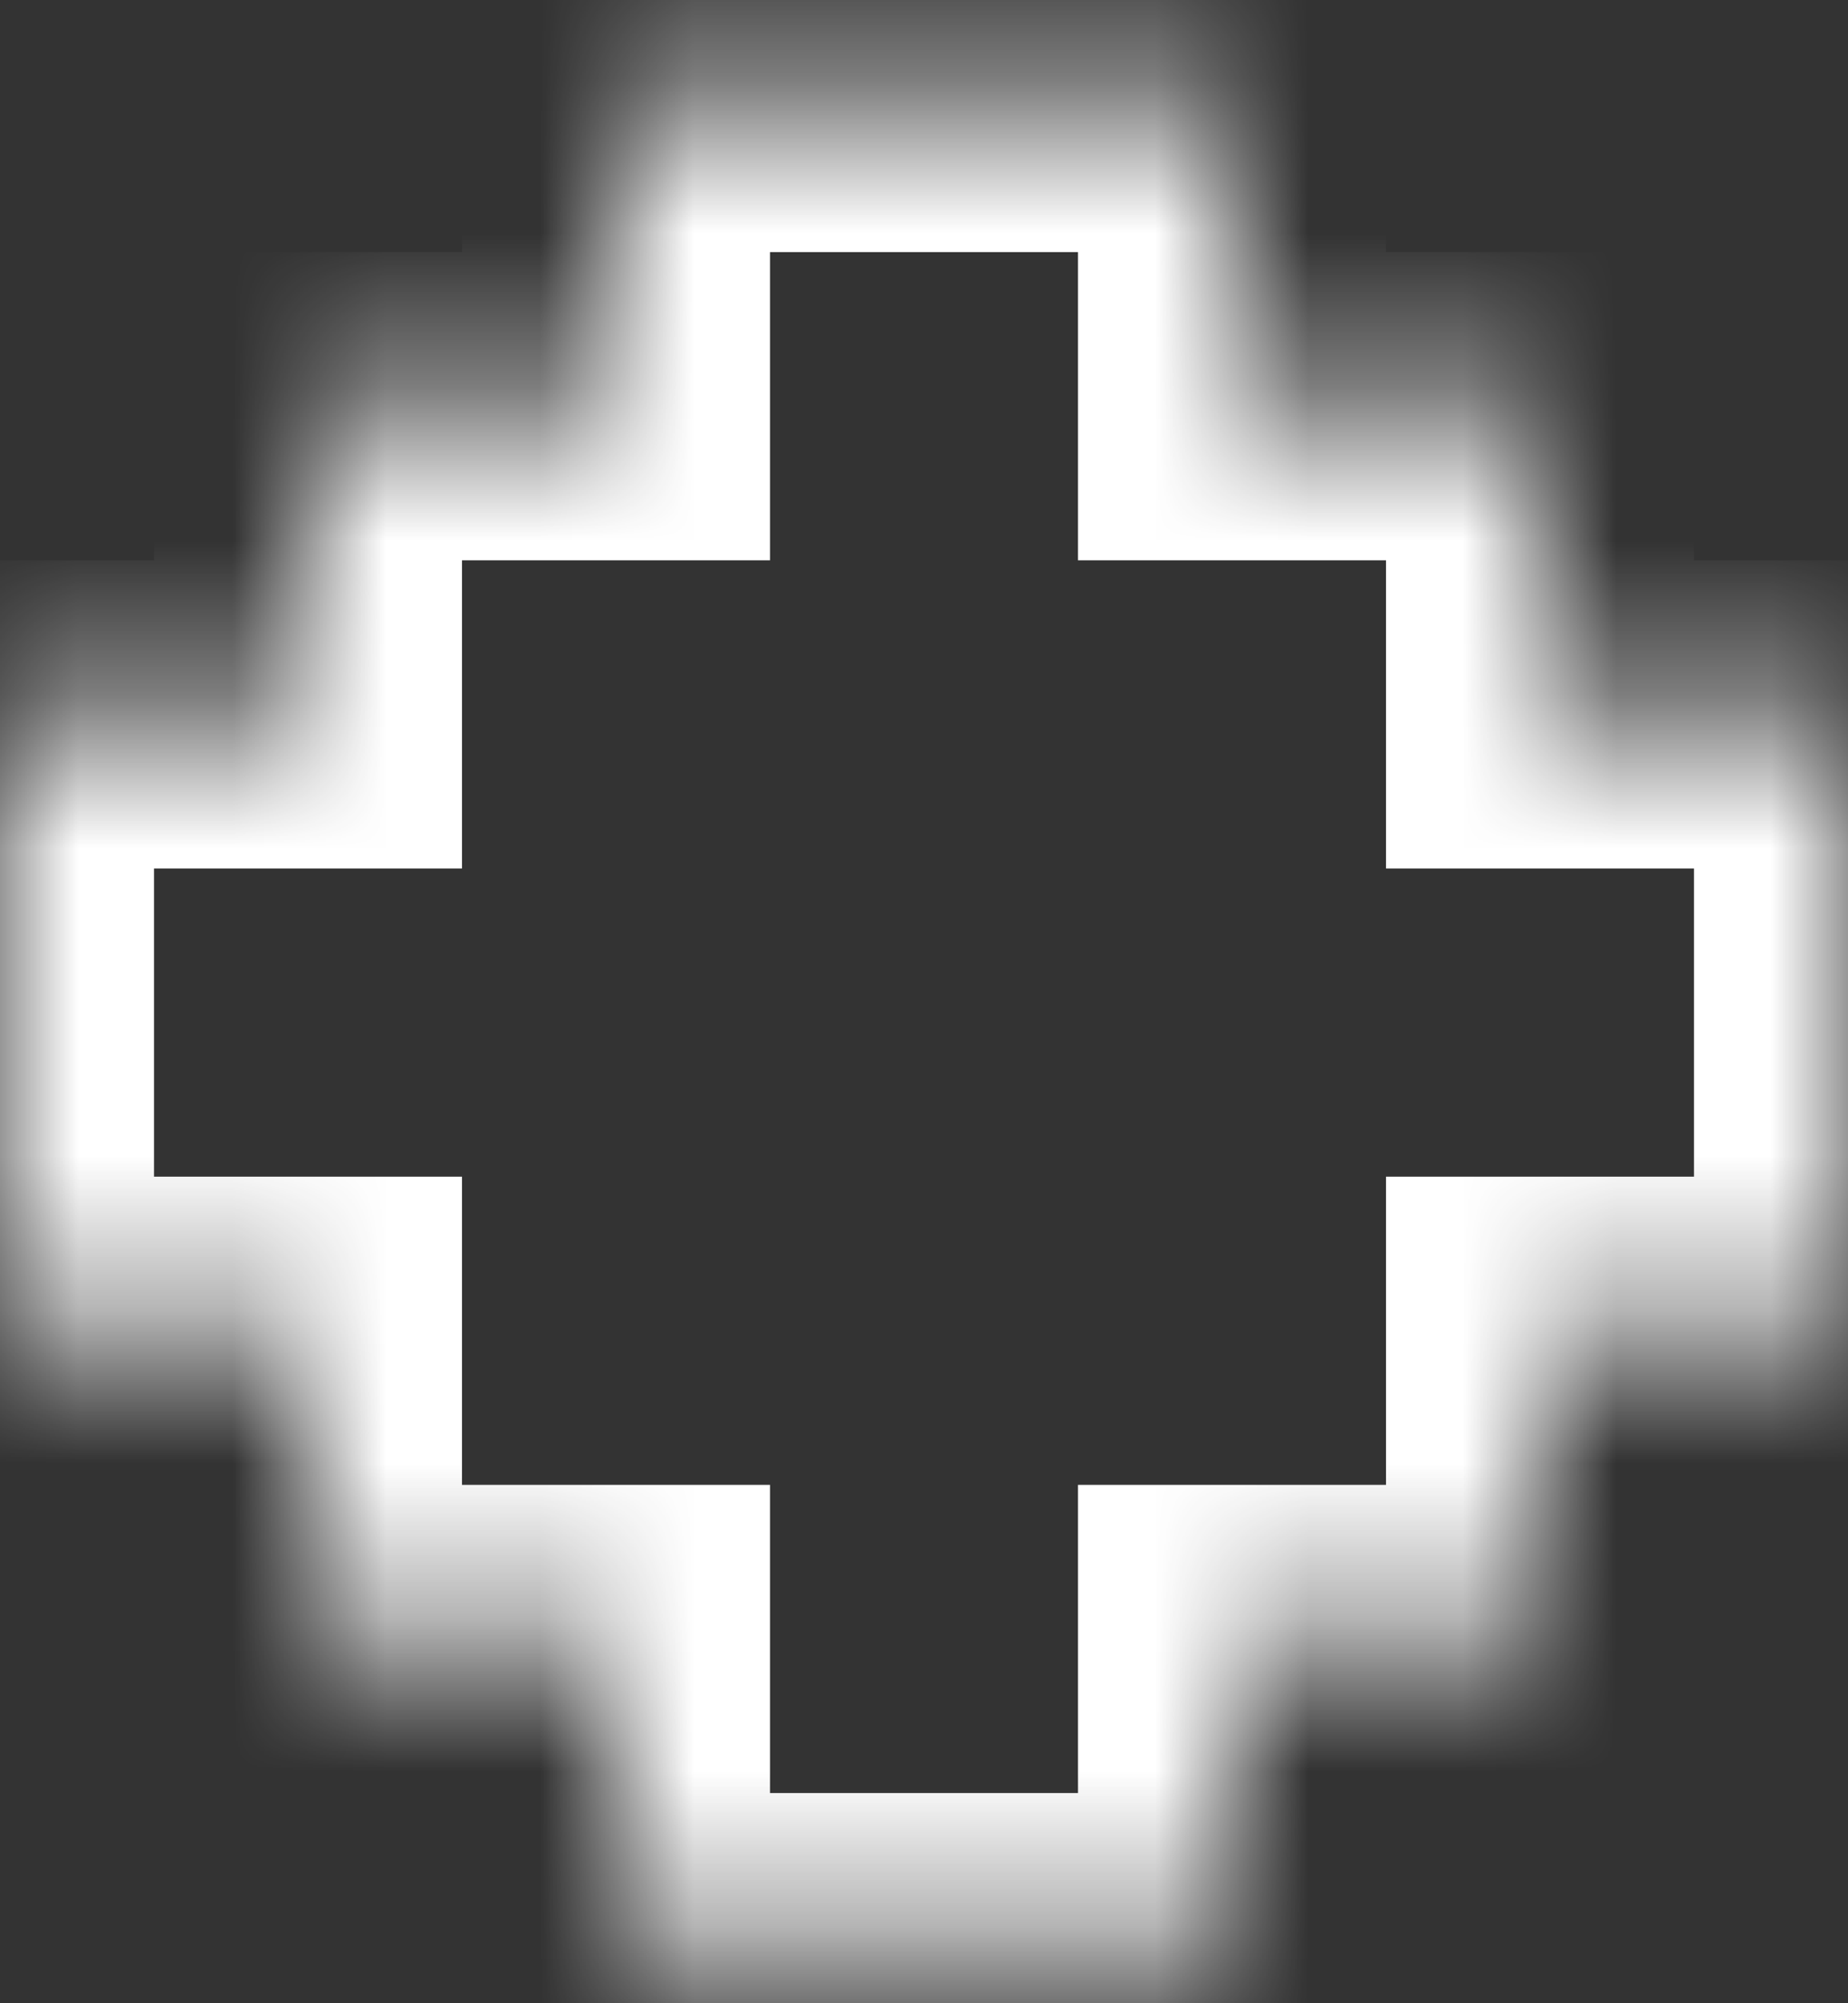 <svg width="12" height="13" viewBox="0 0 12 13" fill="none" xmlns="http://www.w3.org/2000/svg">
<rect x="0" y="0" width="12" height="13" fill="#333333" stroke="none"/>
<mask id="path-1-inside-1_394_611" fill="white">
<path fill-rule="evenodd" clip-rule="evenodd" d="M8 0.636H4V2.636H2V4.636H0V8.636H2V10.636H4V12.636H8V10.636H10V8.636H12V4.636H10V2.636H8V0.636Z"/>
</mask>
<path d="M4 0.636V-0.364H3V0.636H4ZM8 0.636H9V-0.364H8V0.636ZM4 2.636V3.636H5V2.636H4ZM2 2.636V1.636H1V2.636H2ZM2 4.636V5.636H3V4.636H2ZM0 4.636V3.636H-1V4.636H0ZM0 8.636H-1V9.636H0V8.636ZM2 8.636H3V7.636H2V8.636ZM2 10.636H1V11.636H2V10.636ZM4 10.636H5V9.636H4V10.636ZM4 12.636H3V13.636H4V12.636ZM8 12.636V13.636H9V12.636H8ZM8 10.636V9.636H7V10.636H8ZM10 10.636V11.636H11V10.636H10ZM10 8.636V7.636H9V8.636H10ZM12 8.636V9.636H13V8.636H12ZM12 4.636H13V3.636H12V4.636ZM10 4.636H9V5.636H10V4.636ZM10 2.636H11V1.636H10V2.636ZM8 2.636H7V3.636H8V2.636ZM4 1.636H8V-0.364H4V1.636ZM5 2.636V0.636H3V2.636H5ZM4 1.636H2V3.636H4V1.636ZM1 2.636V4.636H3V2.636H1ZM2 3.636H0V5.636H2V3.636ZM-1 4.636V8.636H1V4.636H-1ZM0 9.636H2V7.636H0V9.636ZM1 8.636V10.636H3V8.636H1ZM2 11.636H4V9.636H2V11.636ZM5 12.636V10.636H3V12.636H5ZM8 11.636H4V13.636H8V11.636ZM7 10.636V12.636H9V10.636H7ZM8 11.636H10V9.636H8V11.636ZM11 10.636V8.636H9V10.636H11ZM10 9.636H12V7.636H10V9.636ZM13 8.636V4.636H11V8.636H13ZM12 3.636H10V5.636H12V3.636ZM11 4.636V2.636H9V4.636H11ZM10 1.636H8V3.636H10V1.636ZM7 0.636V2.636H9V0.636H7Z" fill="white" mask="url(#path-1-inside-1_394_611)"/>
</svg>
